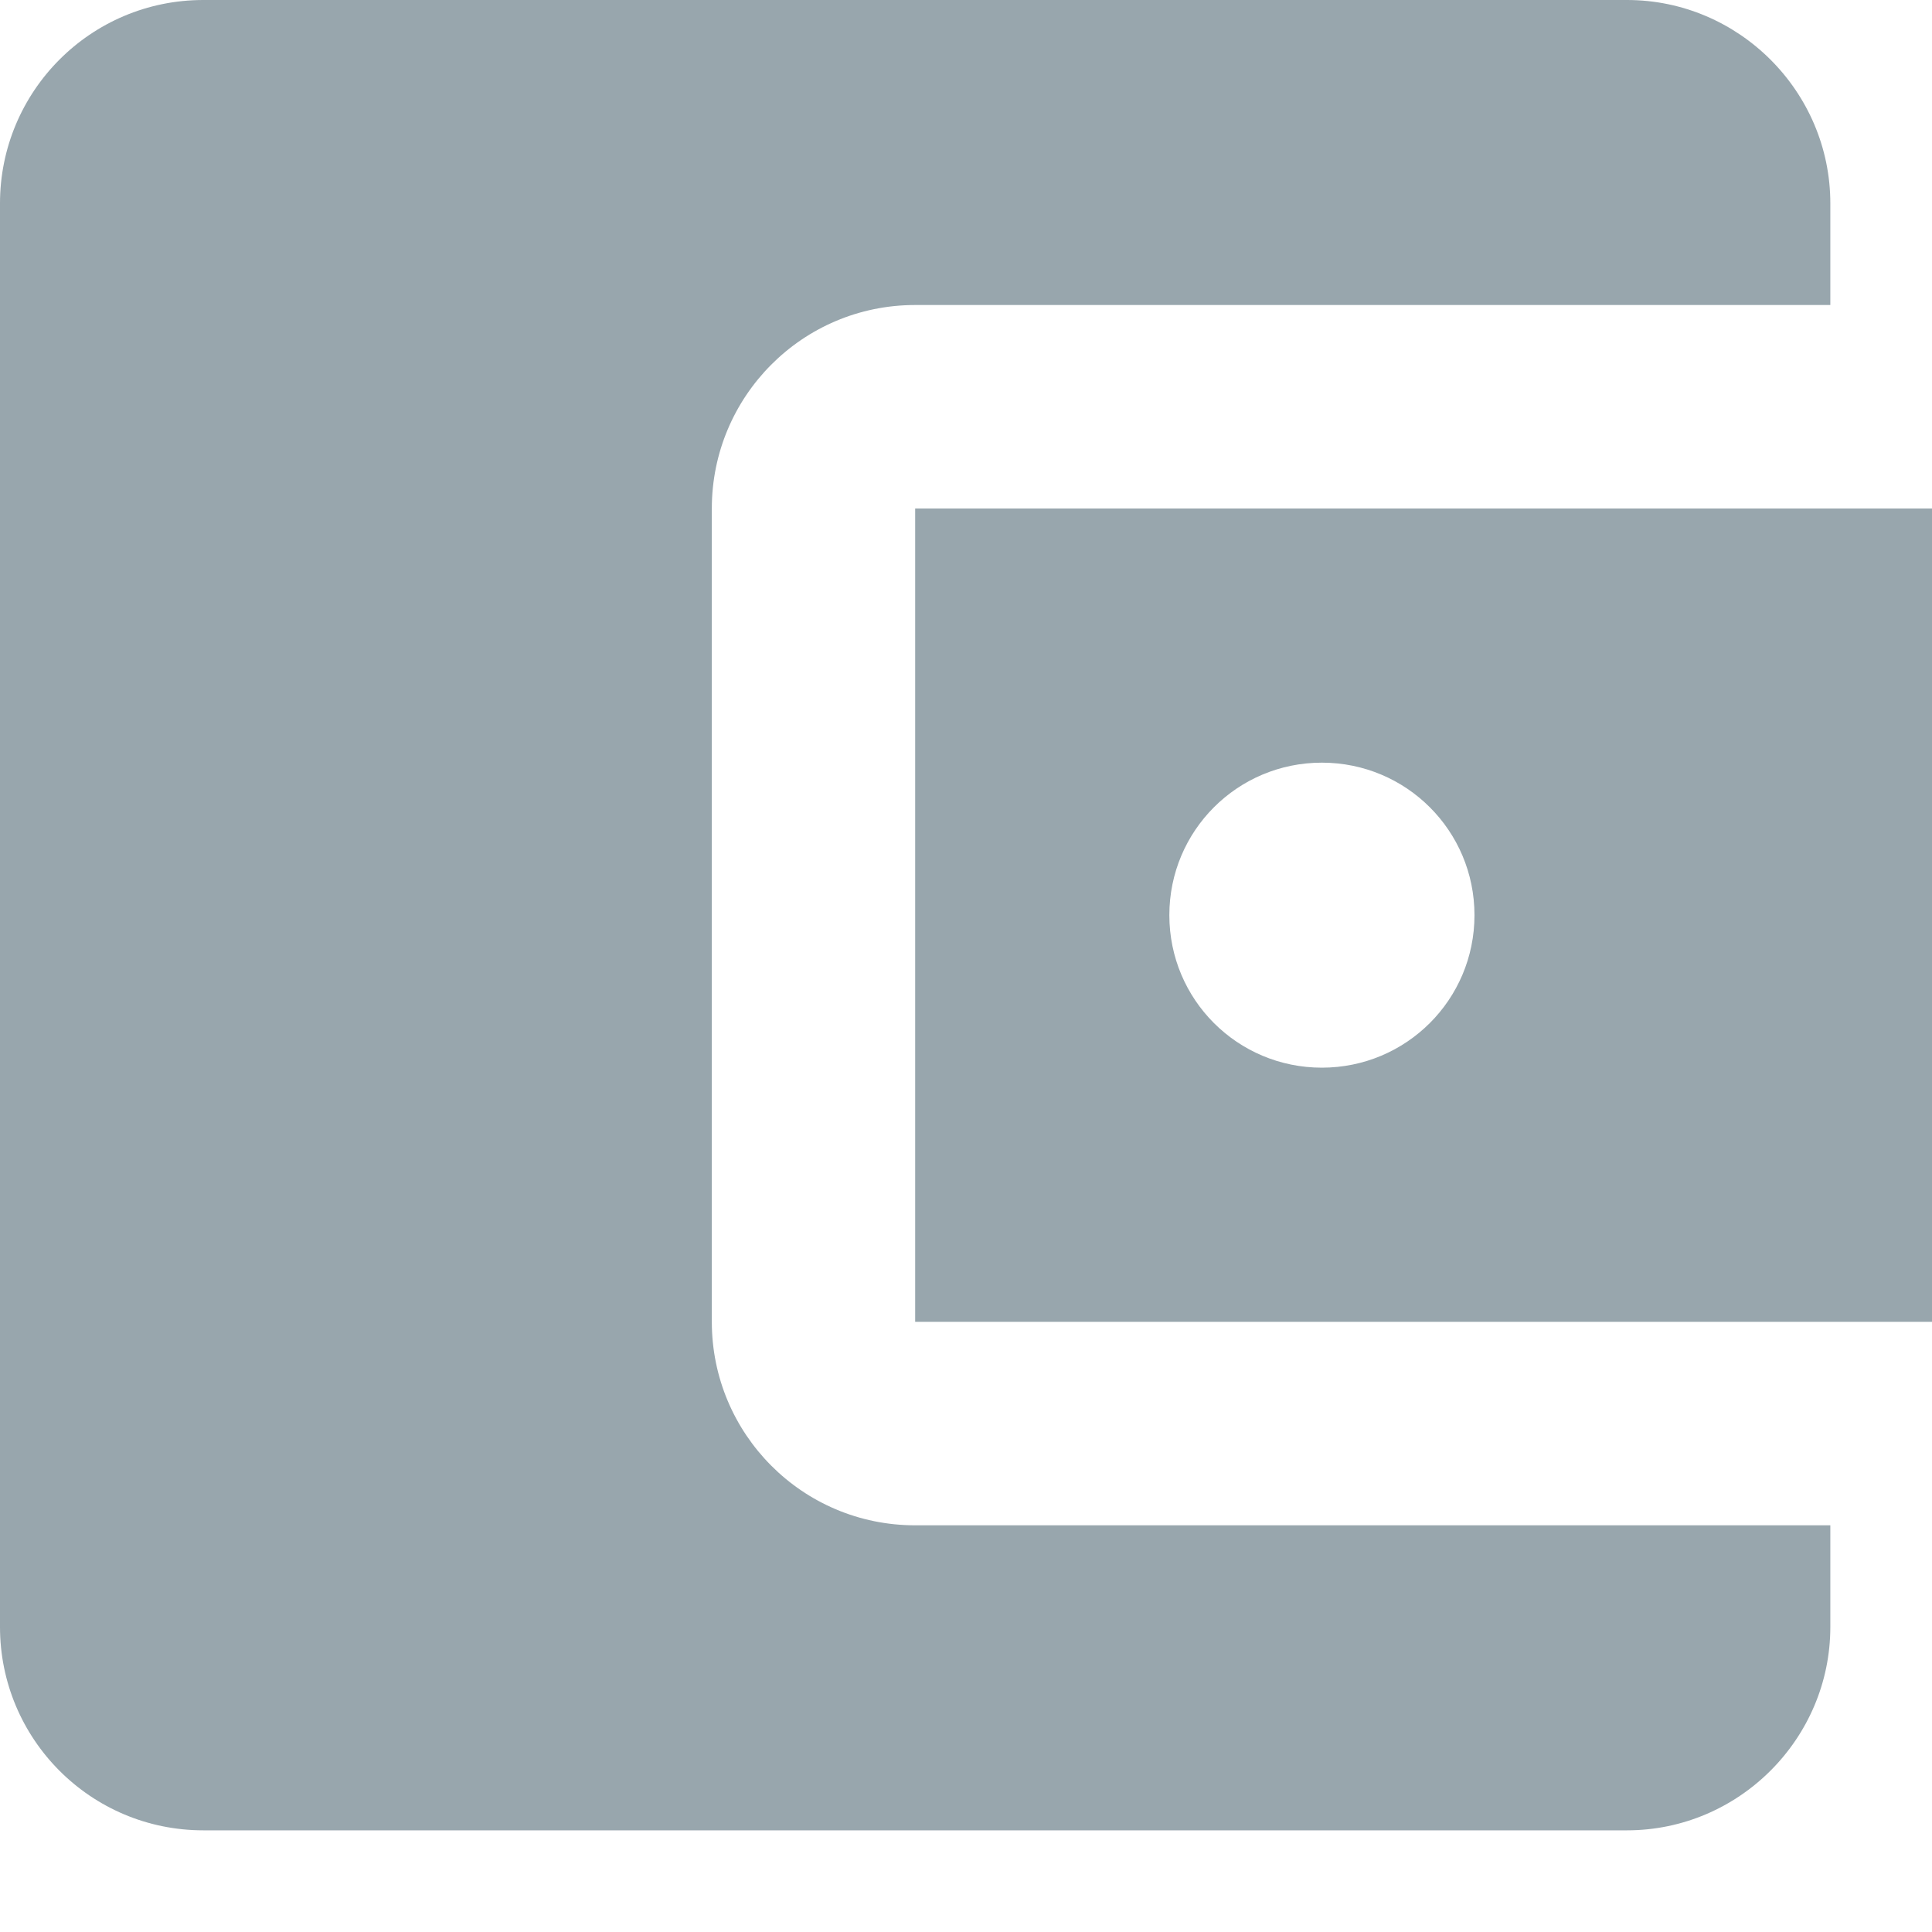 <?xml version="1.0" encoding="UTF-8"?>
<svg width="16px" height="16px" viewBox="0 0 16 16" version="1.1" xmlns="http://www.w3.org/2000/svg" xmlns:xlink="http://www.w3.org/1999/xlink">
    <!-- Generator: Sketch 43 (38999) - http://www.bohemiancoding.com/sketch -->
    <title>6</title>
    <desc>Created with Sketch.</desc>
    <defs></defs>
    <g id="Page-1" stroke="none" stroke-width="1" fill="none" fill-rule="evenodd">
        <path d="M15.158,12.632 L15.158,13.474 C15.158,14.4 14.4,15.158 13.474,15.158 L1.684,15.158 C0.749,15.158 0,14.4 0,13.474 L0,1.684 C0,0.758 0.749,0 1.684,0 L13.474,0 C14.4,0 15.158,0.758 15.158,1.684 L15.158,2.526 L7.579,2.526 C6.644,2.526 5.895,3.284 5.895,4.211 L5.895,10.947 C5.895,11.874 6.644,12.632 7.579,12.632 L15.158,12.632 L15.158,12.632 Z M7.579,10.947 L16,10.947 L16,4.211 L7.579,4.211 L7.579,10.947 L7.579,10.947 Z M10.947,8.842 C10.248,8.842 9.684,8.278 9.684,7.579 C9.684,6.88 10.248,6.316 10.947,6.316 C11.646,6.316 12.211,6.88 12.211,7.579 C12.211,8.278 11.646,8.842 10.947,8.842 L10.947,8.842 Z" id="Shape" fill="#98A6AD"></path>
    </g>
</svg>